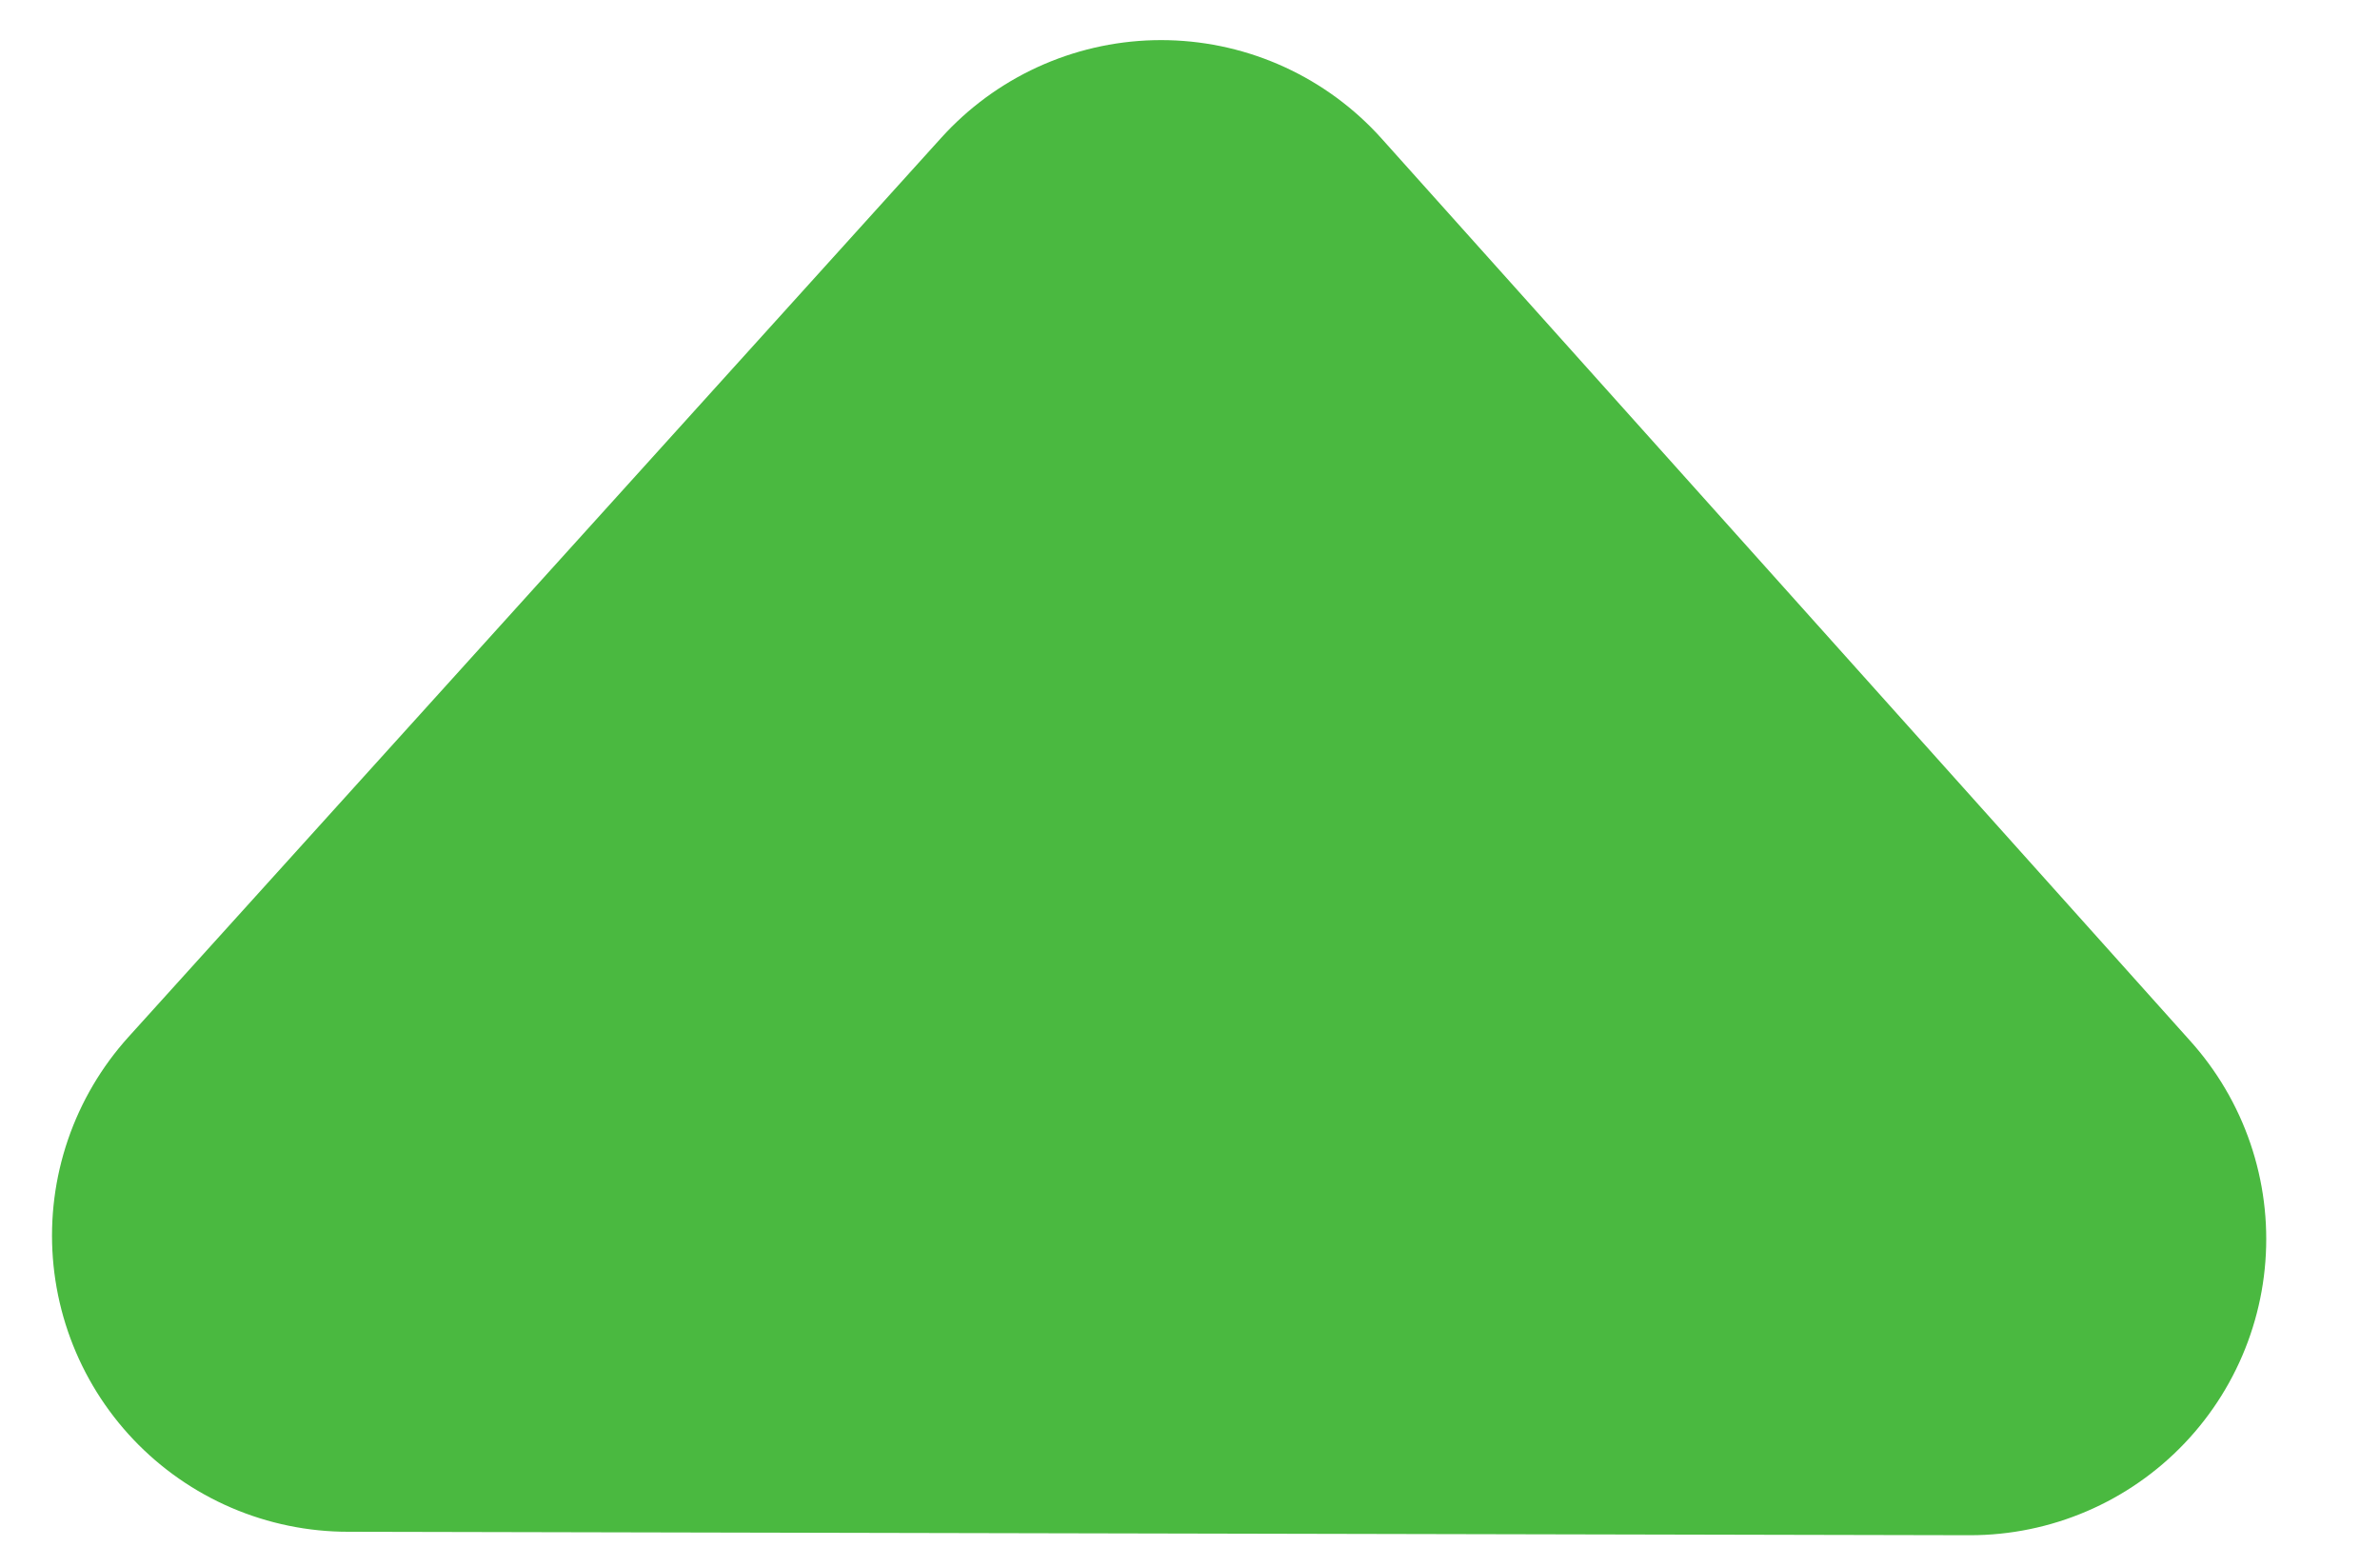 <svg width="20" height="13" viewBox="0 0 20 13" fill="none" xmlns="http://www.w3.org/2000/svg">
<path d="M9.757 2.826L2.926 10.383L16.555 10.412L9.757 2.826Z" stroke="#4AB940" stroke-width="4.978" stroke-linecap="round" stroke-linejoin="round"/>
<rect x="7" y="5" width="5" height="3" fill="#4AB940"/>
</svg>
